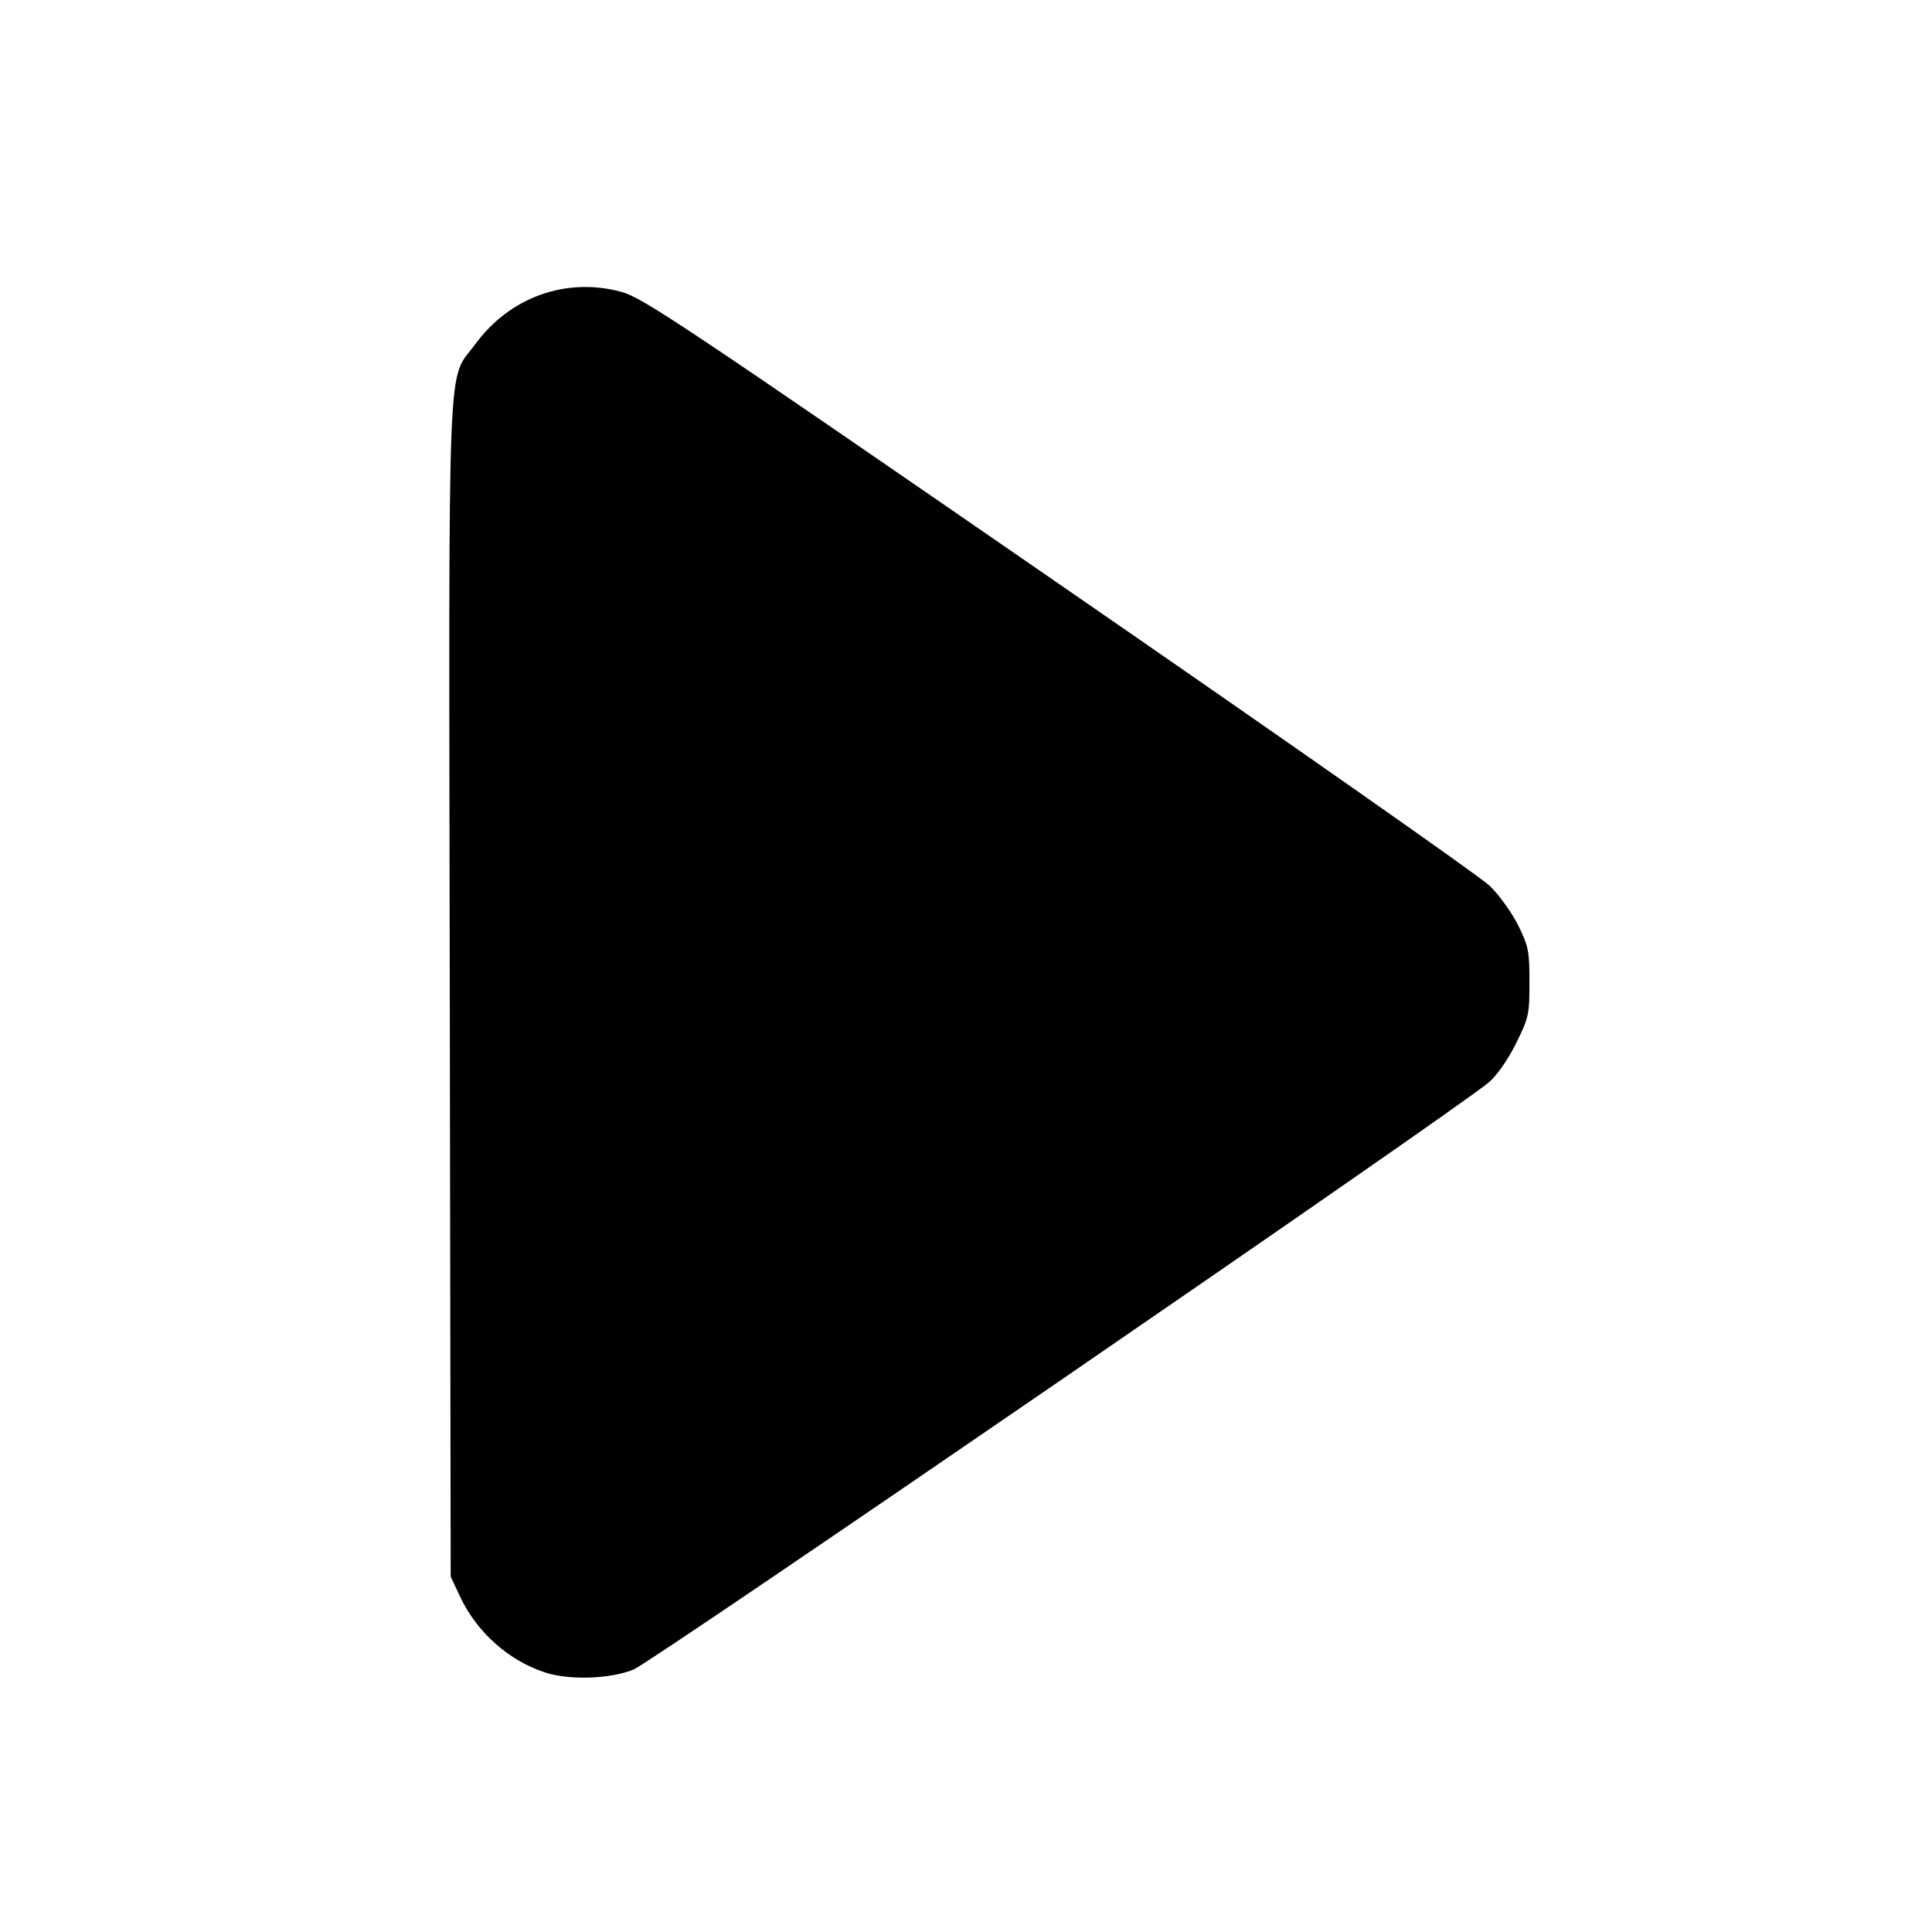 <?xml version='1.0' encoding='UTF-8'?>
<svg xmlns:inkscape="http://www.inkscape.org/namespaces/inkscape" xmlns:sodipodi="http://sodipodi.sourceforge.net/DTD/sodipodi-0.dtd" xmlns="http://www.w3.org/2000/svg" xmlns:svg="http://www.w3.org/2000/svg" xmlns:rdf="http://www.w3.org/1999/02/22-rdf-syntax-ns#" xmlns:cc="http://creativecommons.org/ns#" xmlns:dc="http://purl.org/dc/elements/1.1/" width="64" height="64" version="1.1" viewBox="0 0 16.933 16.933" id="svg7" sodipodi:docname="hypnotix.svg" inkscape:version="1.4 (e7c3feb100, 2024-10-09)">
  <sodipodi:namedview id="namedview7" pagecolor="#9c4444" bordercolor="#000000" borderopacity="0.25" inkscape:showpageshadow="2" inkscape:pageopacity="0.0" inkscape:pagecheckerboard="0" inkscape:deskcolor="#d1d1d1" inkscape:zoom="6.15625" inkscape:cx="15.837563" inkscape:cy="29.725888" inkscape:window-width="1183" inkscape:window-height="941" inkscape:window-x="35" inkscape:window-y="32" inkscape:window-maximized="0" inkscape:current-layer="svg7" showgrid="false"/>
  <defs id="defs2">
    <style id="current-color-scheme" type="text/css">.ColorScheme-Text {color:#000000} .ColorScheme-Highlight {color:#3b4252}</style></defs>
  <path style="fill:currentColor;fill-opacity:1;stroke:none;stroke-width:0.43;stroke-dasharray:none;stroke-opacity:0.3" d="M 4.784,14.66 C 4.465,14.56 4.18,14.308 4.033,13.995 L 3.95,13.818 3.942,8.672 C 3.933,2.908 3.916,3.356 4.166,3.016 4.469,2.603 4.963,2.427 5.446,2.558 c 0.185,0.05 0.542,0.288 3.833,2.558 1.996,1.377 3.696,2.568 3.778,2.648 0.082,0.08 0.194,0.235 0.249,0.346 0.091,0.184 0.099,0.227 0.099,0.499 0,0.282 -0.006,0.311 -0.118,0.536 -0.072,0.145 -0.165,0.278 -0.239,0.342 -0.269,0.231 -7.328,5.077 -7.494,5.145 -0.202,0.083 -0.555,0.096 -0.773,0.028 z" id="path101" class="ColorScheme-Text"/>
  </svg>
